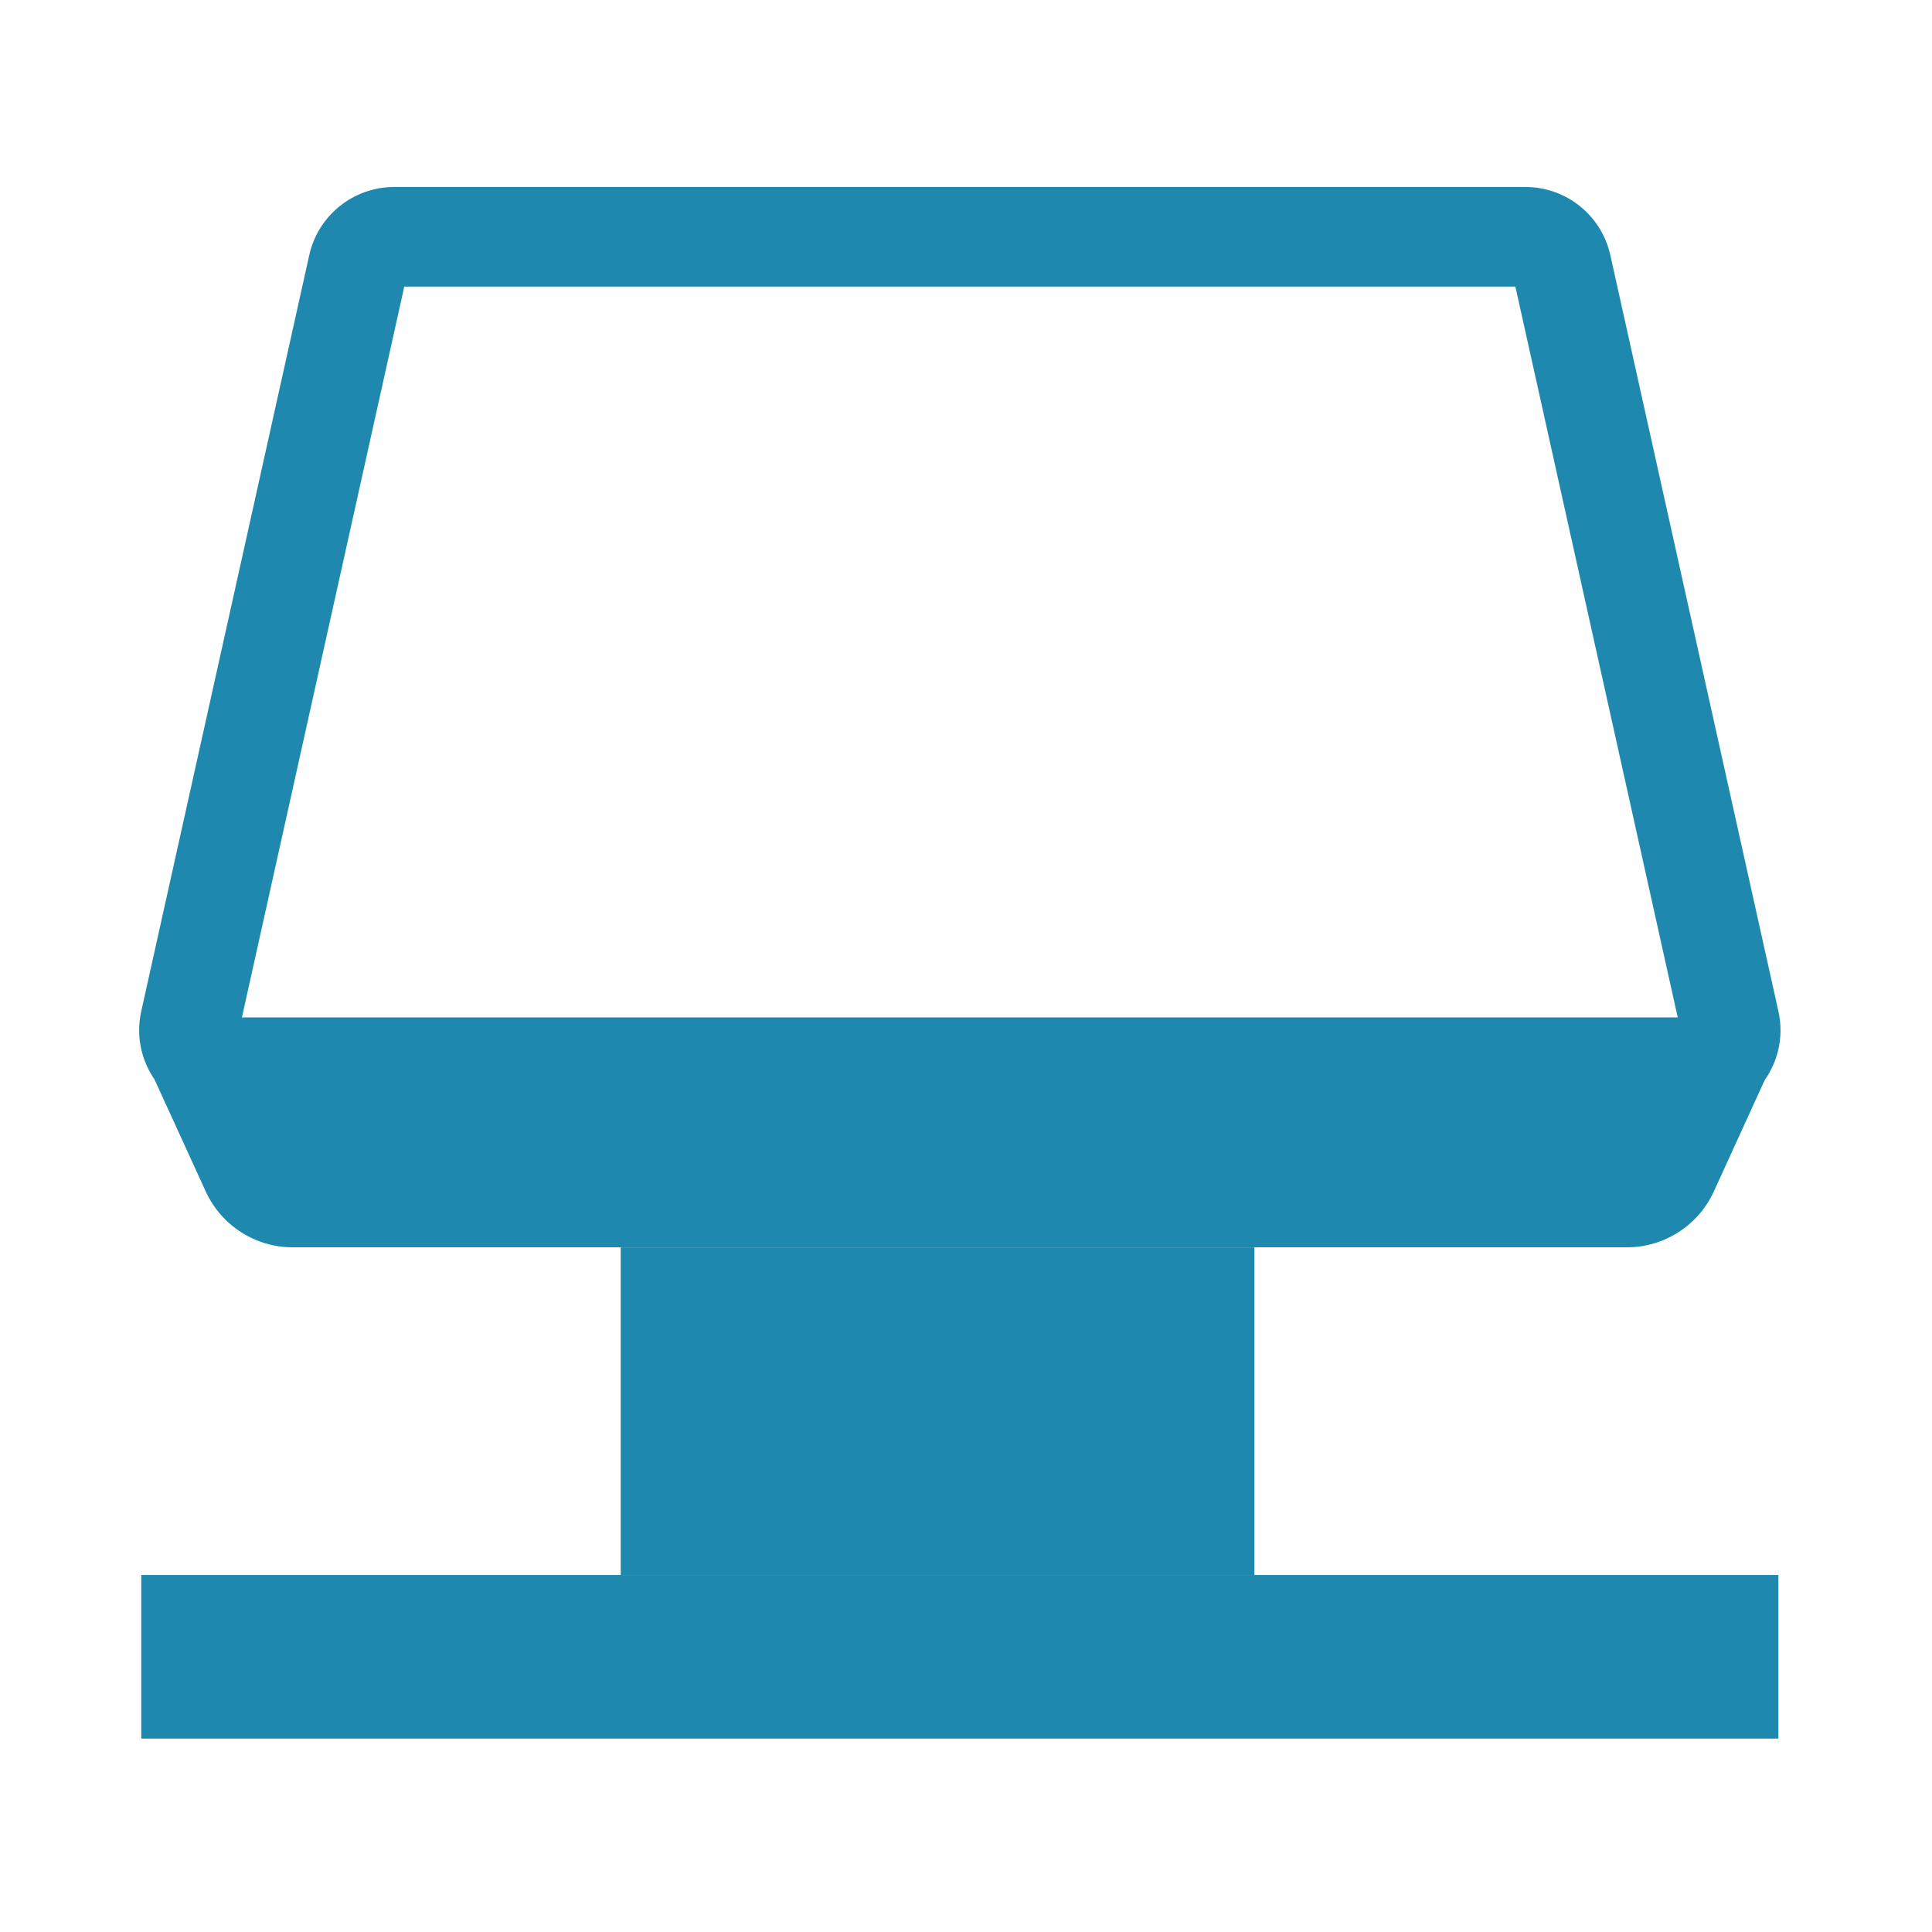 <svg width="28" height="28" viewBox="0 0 28 28" fill="none" xmlns="http://www.w3.org/2000/svg">
<path d="M14.87 15.639H2.237L2.981 17.266C3.207 17.76 3.699 18.077 4.241 18.077H23.578C24.121 18.077 24.613 17.76 24.839 17.266L25.582 15.639H14.869H14.87Z" fill="#1F88AE"/>
<path d="M21.962 4.154L24.315 14.745H3.506L5.859 4.154H21.961M22.109 2.71H5.712C5.122 2.71 4.61 3.121 4.482 3.697L2.047 14.656C1.872 15.442 2.471 16.189 3.276 16.189H24.545C25.351 16.189 25.949 15.442 25.774 14.656L23.338 3.697C23.21 3.121 22.699 2.71 22.109 2.71H22.109Z" fill="#1F88AE"/>
<path d="M18.18 18.078H8.996V22.826H18.18V18.078Z" fill="#1F88AE"/>
<path d="M25.774 22.826H2.047V25.197H25.774V22.826Z" fill="#1F88AE"/>
</svg>
